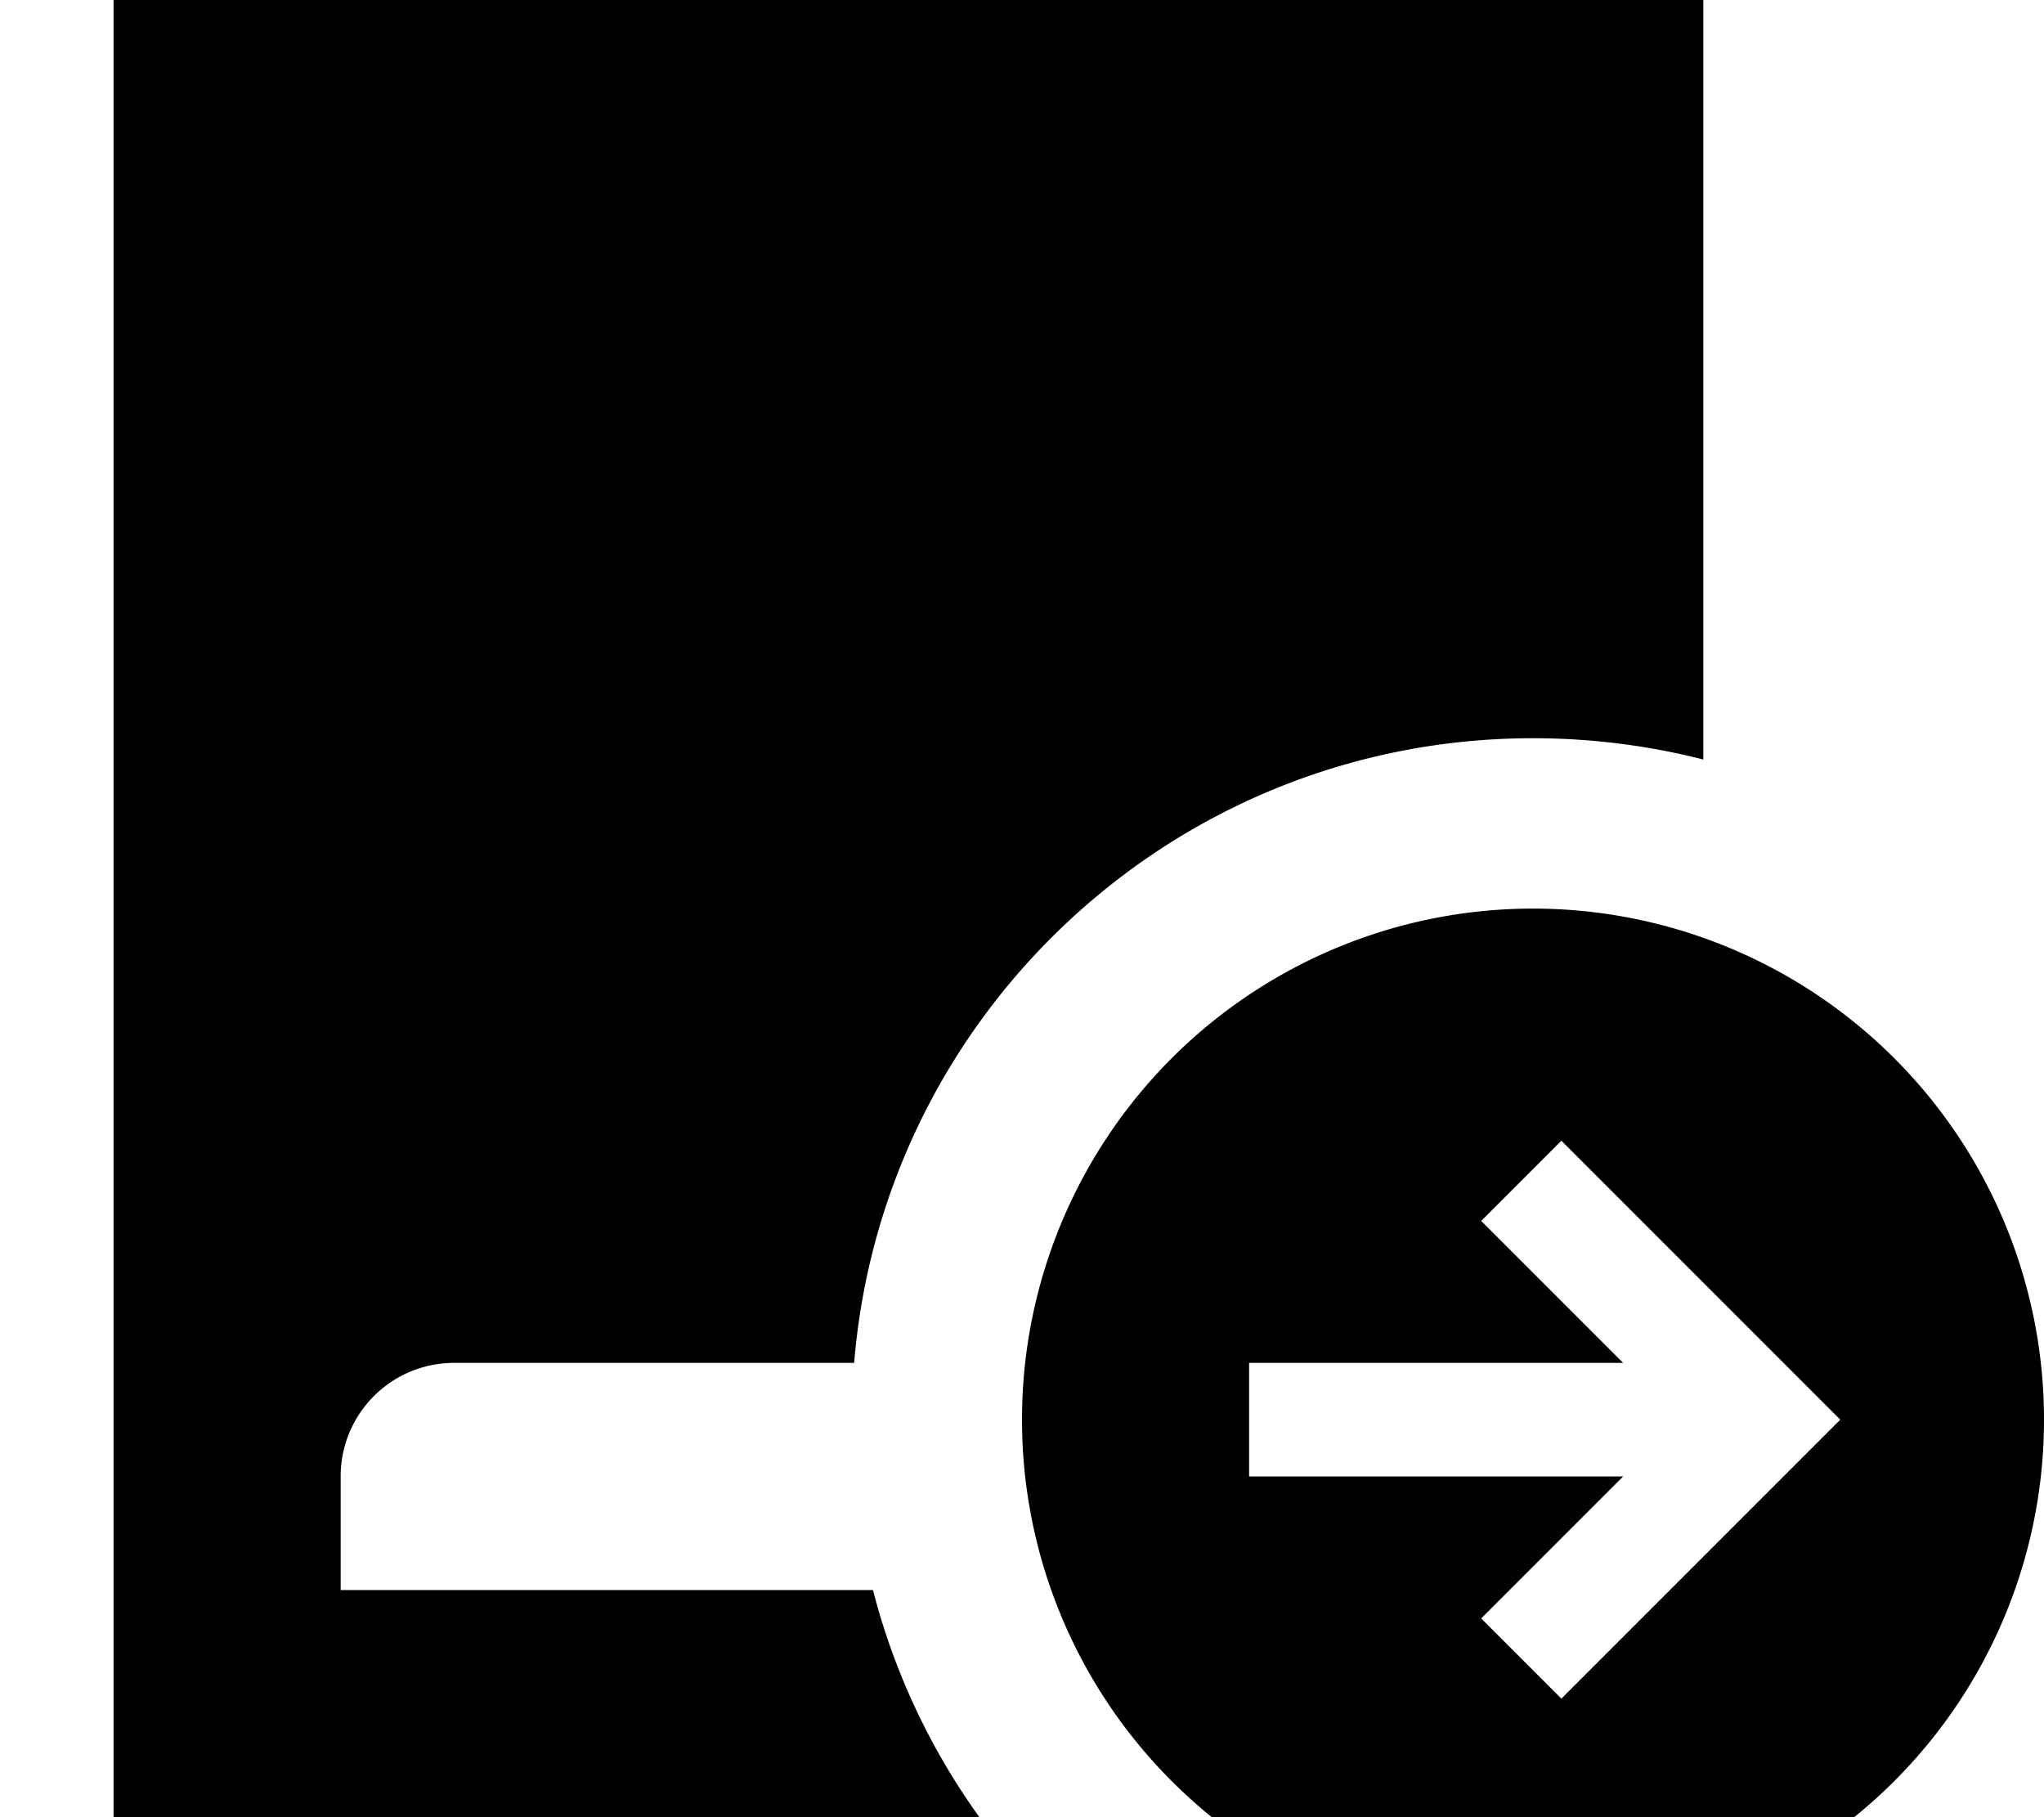 <svg fill="currentColor" xmlns="http://www.w3.org/2000/svg" viewBox="0 0 576 512"><!--! Font Awesome Pro 7.0.1 by @fontawesome - https://fontawesome.com License - https://fontawesome.com/license (Commercial License) Copyright 2025 Fonticons, Inc. --><path fill="currentColor" d="M416 0l-384 0 0 512 244 0c-13.7-19-24-40.7-30-64l-150 0 0-32c0-17.7 14.3-32 32-32l112.7 0c8.1-98.6 90.7-176 191.3-176 16.6 0 32.7 2.1 48 6l0-214-64 0zM576 400a144 144 0 1 0 -288 0 144 144 0 1 0 288 0zM440 321.4l11.3 11.3 56 56 11.3 11.3-11.3 11.3-56 56-11.3 11.3-22.6-22.6c4.6-4.6 18-18 40-40l-105.4 0 0-32 105.4 0c-22-22-35.4-35.4-40-40L440 321.4z"/></svg>